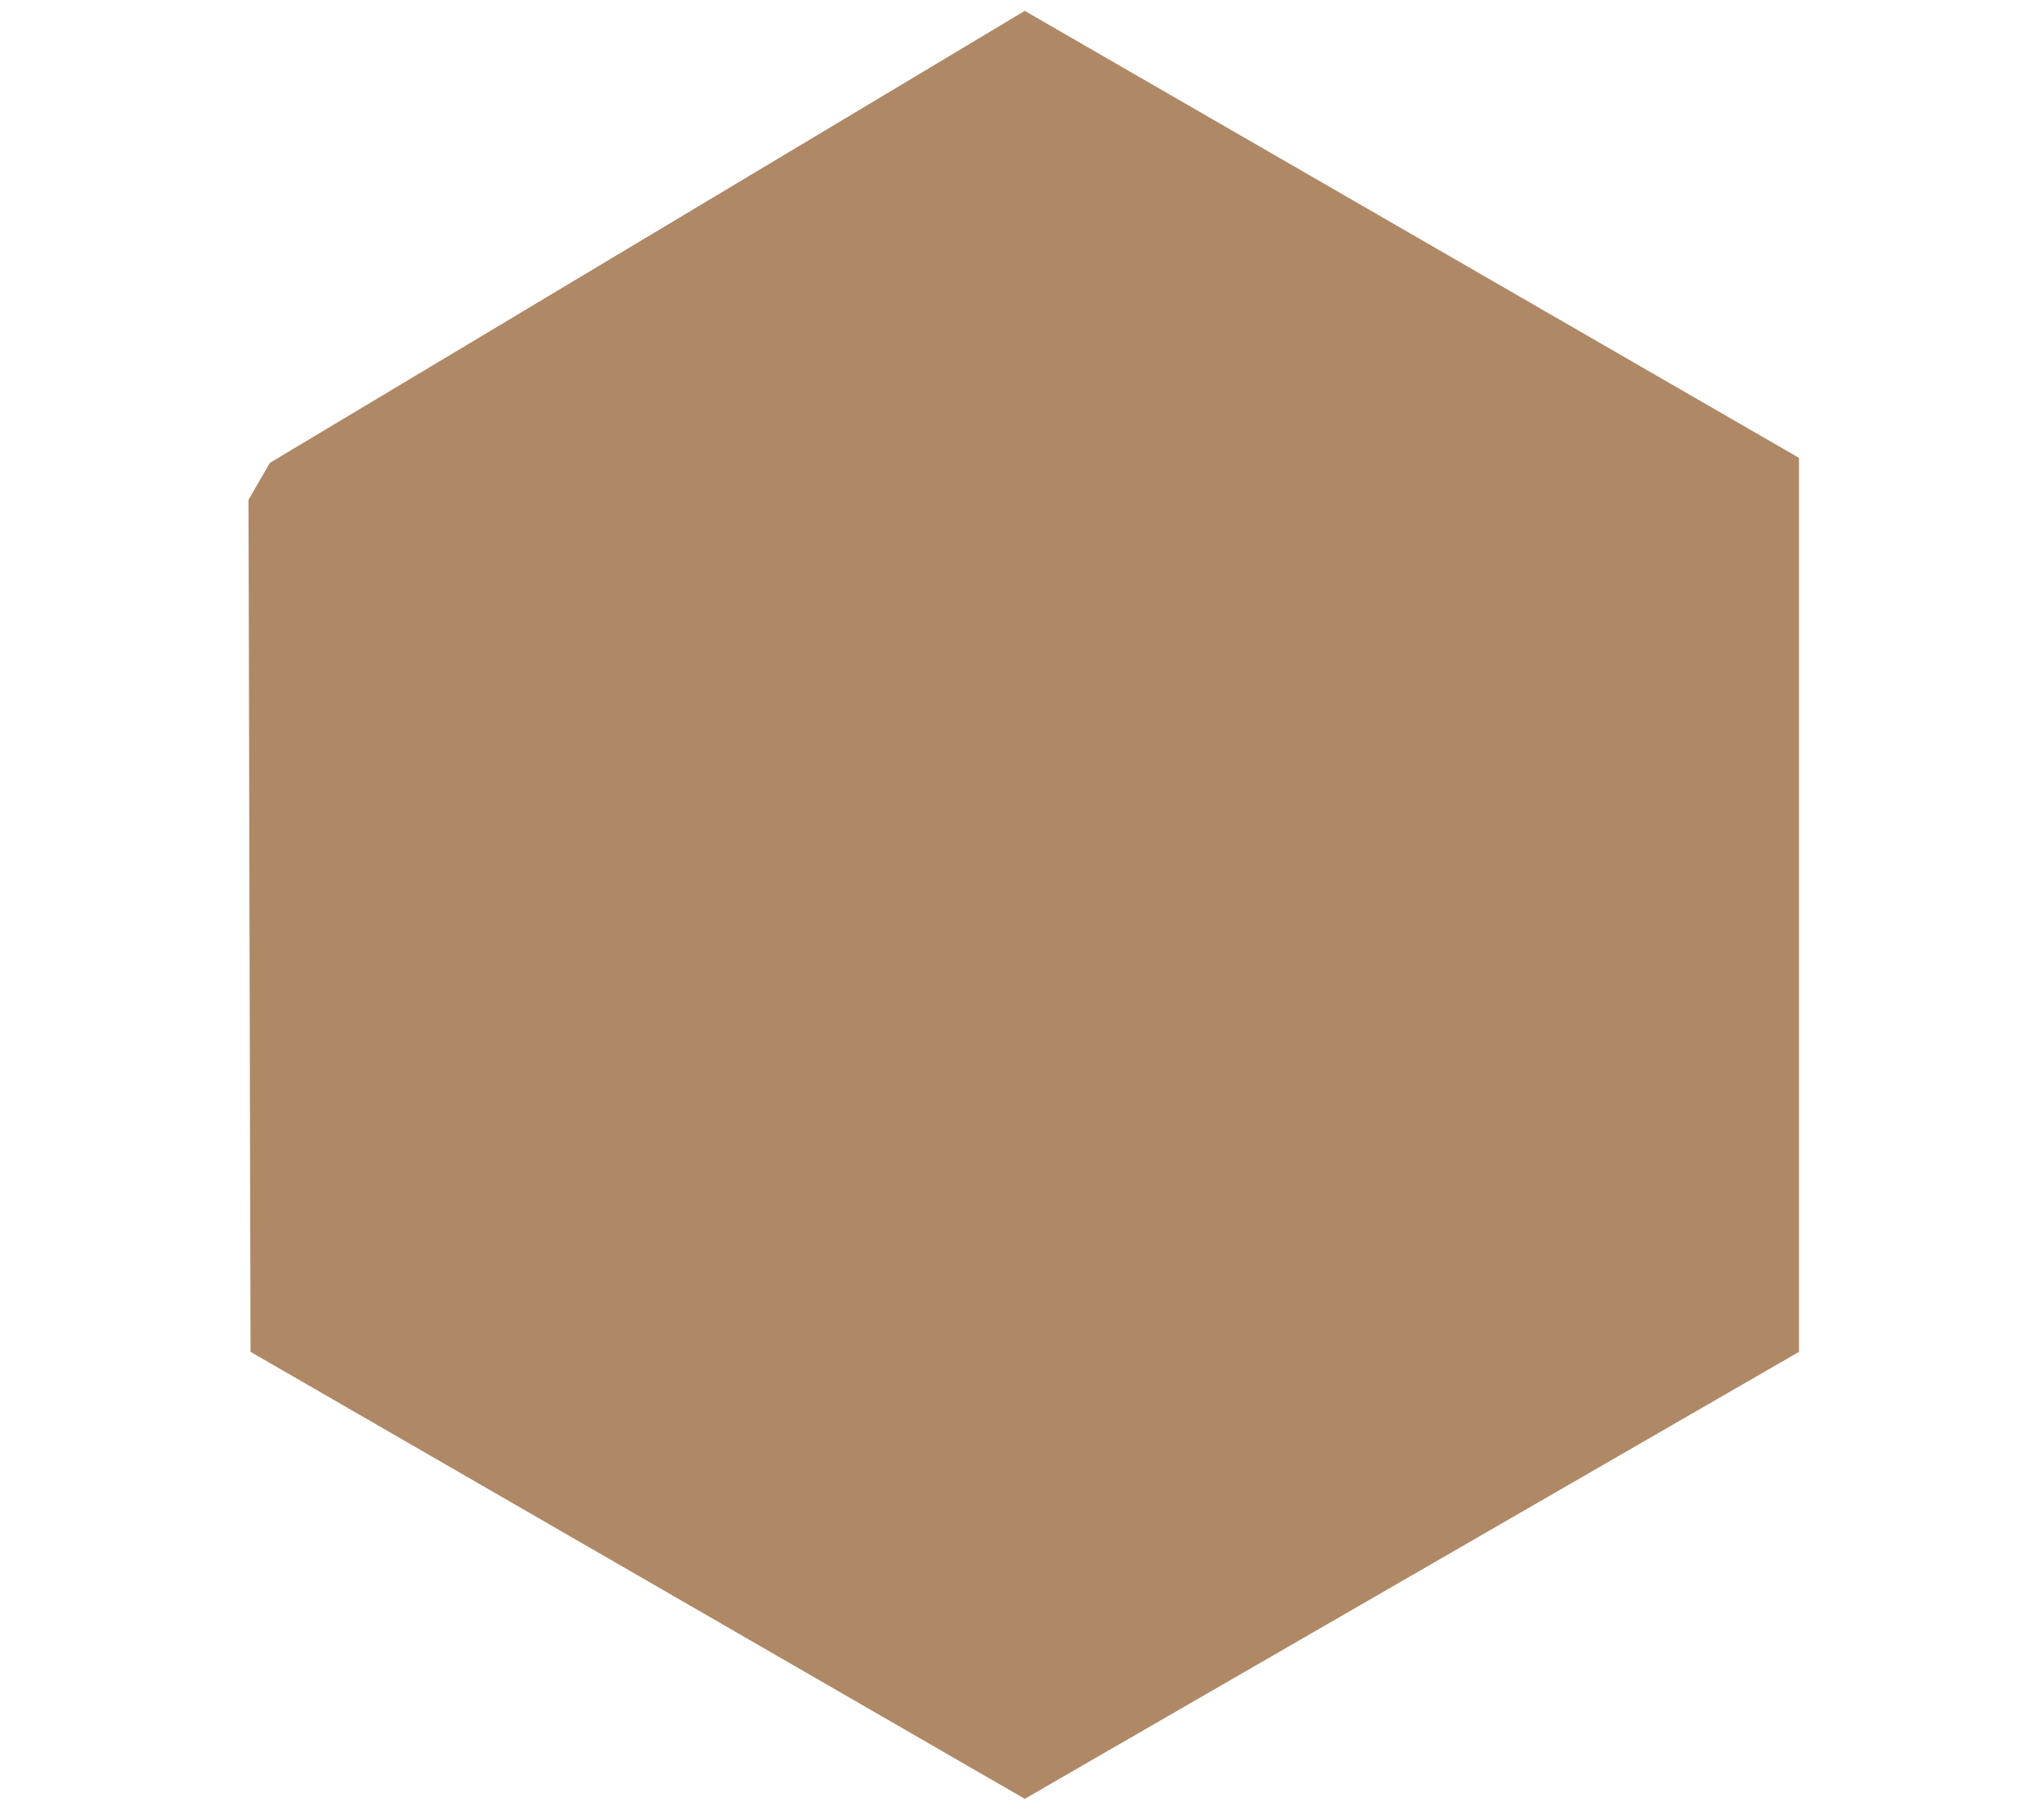 <?xml version="1.0" encoding="utf-8"?>
<!-- Generator: Adobe Illustrator 19.0.0, SVG Export Plug-In . SVG Version: 6.00 Build 0)  -->
<!DOCTYPE svg PUBLIC "-//W3C//DTD SVG 1.1//EN" "http://www.w3.org/Graphics/SVG/1.1/DTD/svg11.dtd">
<svg version="1.1" id="Layer_1" xmlns="http://www.w3.org/2000/svg" xmlns:xlink="http://www.w3.org/1999/xlink" x="0px" y="0px"
	 width="532px" height="470px" viewBox="-8 41 532 470" enable-background="new -8 41 532 470" xml:space="preserve">
<g>
	<g>
		<defs>
			<polygon id="SVGID_1_" points="258.719,43.831 56.667,164.817 57.206,392.861 258.718,509.204 460.23,392.862 460.231,160.174 
							"/>
		</defs>
		<clipPath id="SVGID_2_">
			<use xlink:href="#SVGID_1_"  overflow="visible"/>
		</clipPath>
		<g id="XMLID_74_" clip-path="url(#SVGID_2_)">
			<g id="XMLID_76_">
				<defs>
					
						<rect id="SVGID_3_" x="-271.789" y="-97.546" transform="matrix(0.866 0.5 -0.5 0.866 170.753 -102.918)" width="1098.415" height="729.416"/>
				</defs>
				<clipPath id="SVGID_4_">
					<use xlink:href="#SVGID_3_"  overflow="visible"/>
				</clipPath>
				
					<rect id="XMLID_78_" x="30.418" y="73.046" transform="matrix(0.866 0.5 -0.5 0.866 174.629 -94.016)" clip-path="url(#SVGID_4_)" fill="#AF8866" width="464.658" height="411.598"/>
			</g>
		</g>
	</g>
</g>
</svg>
